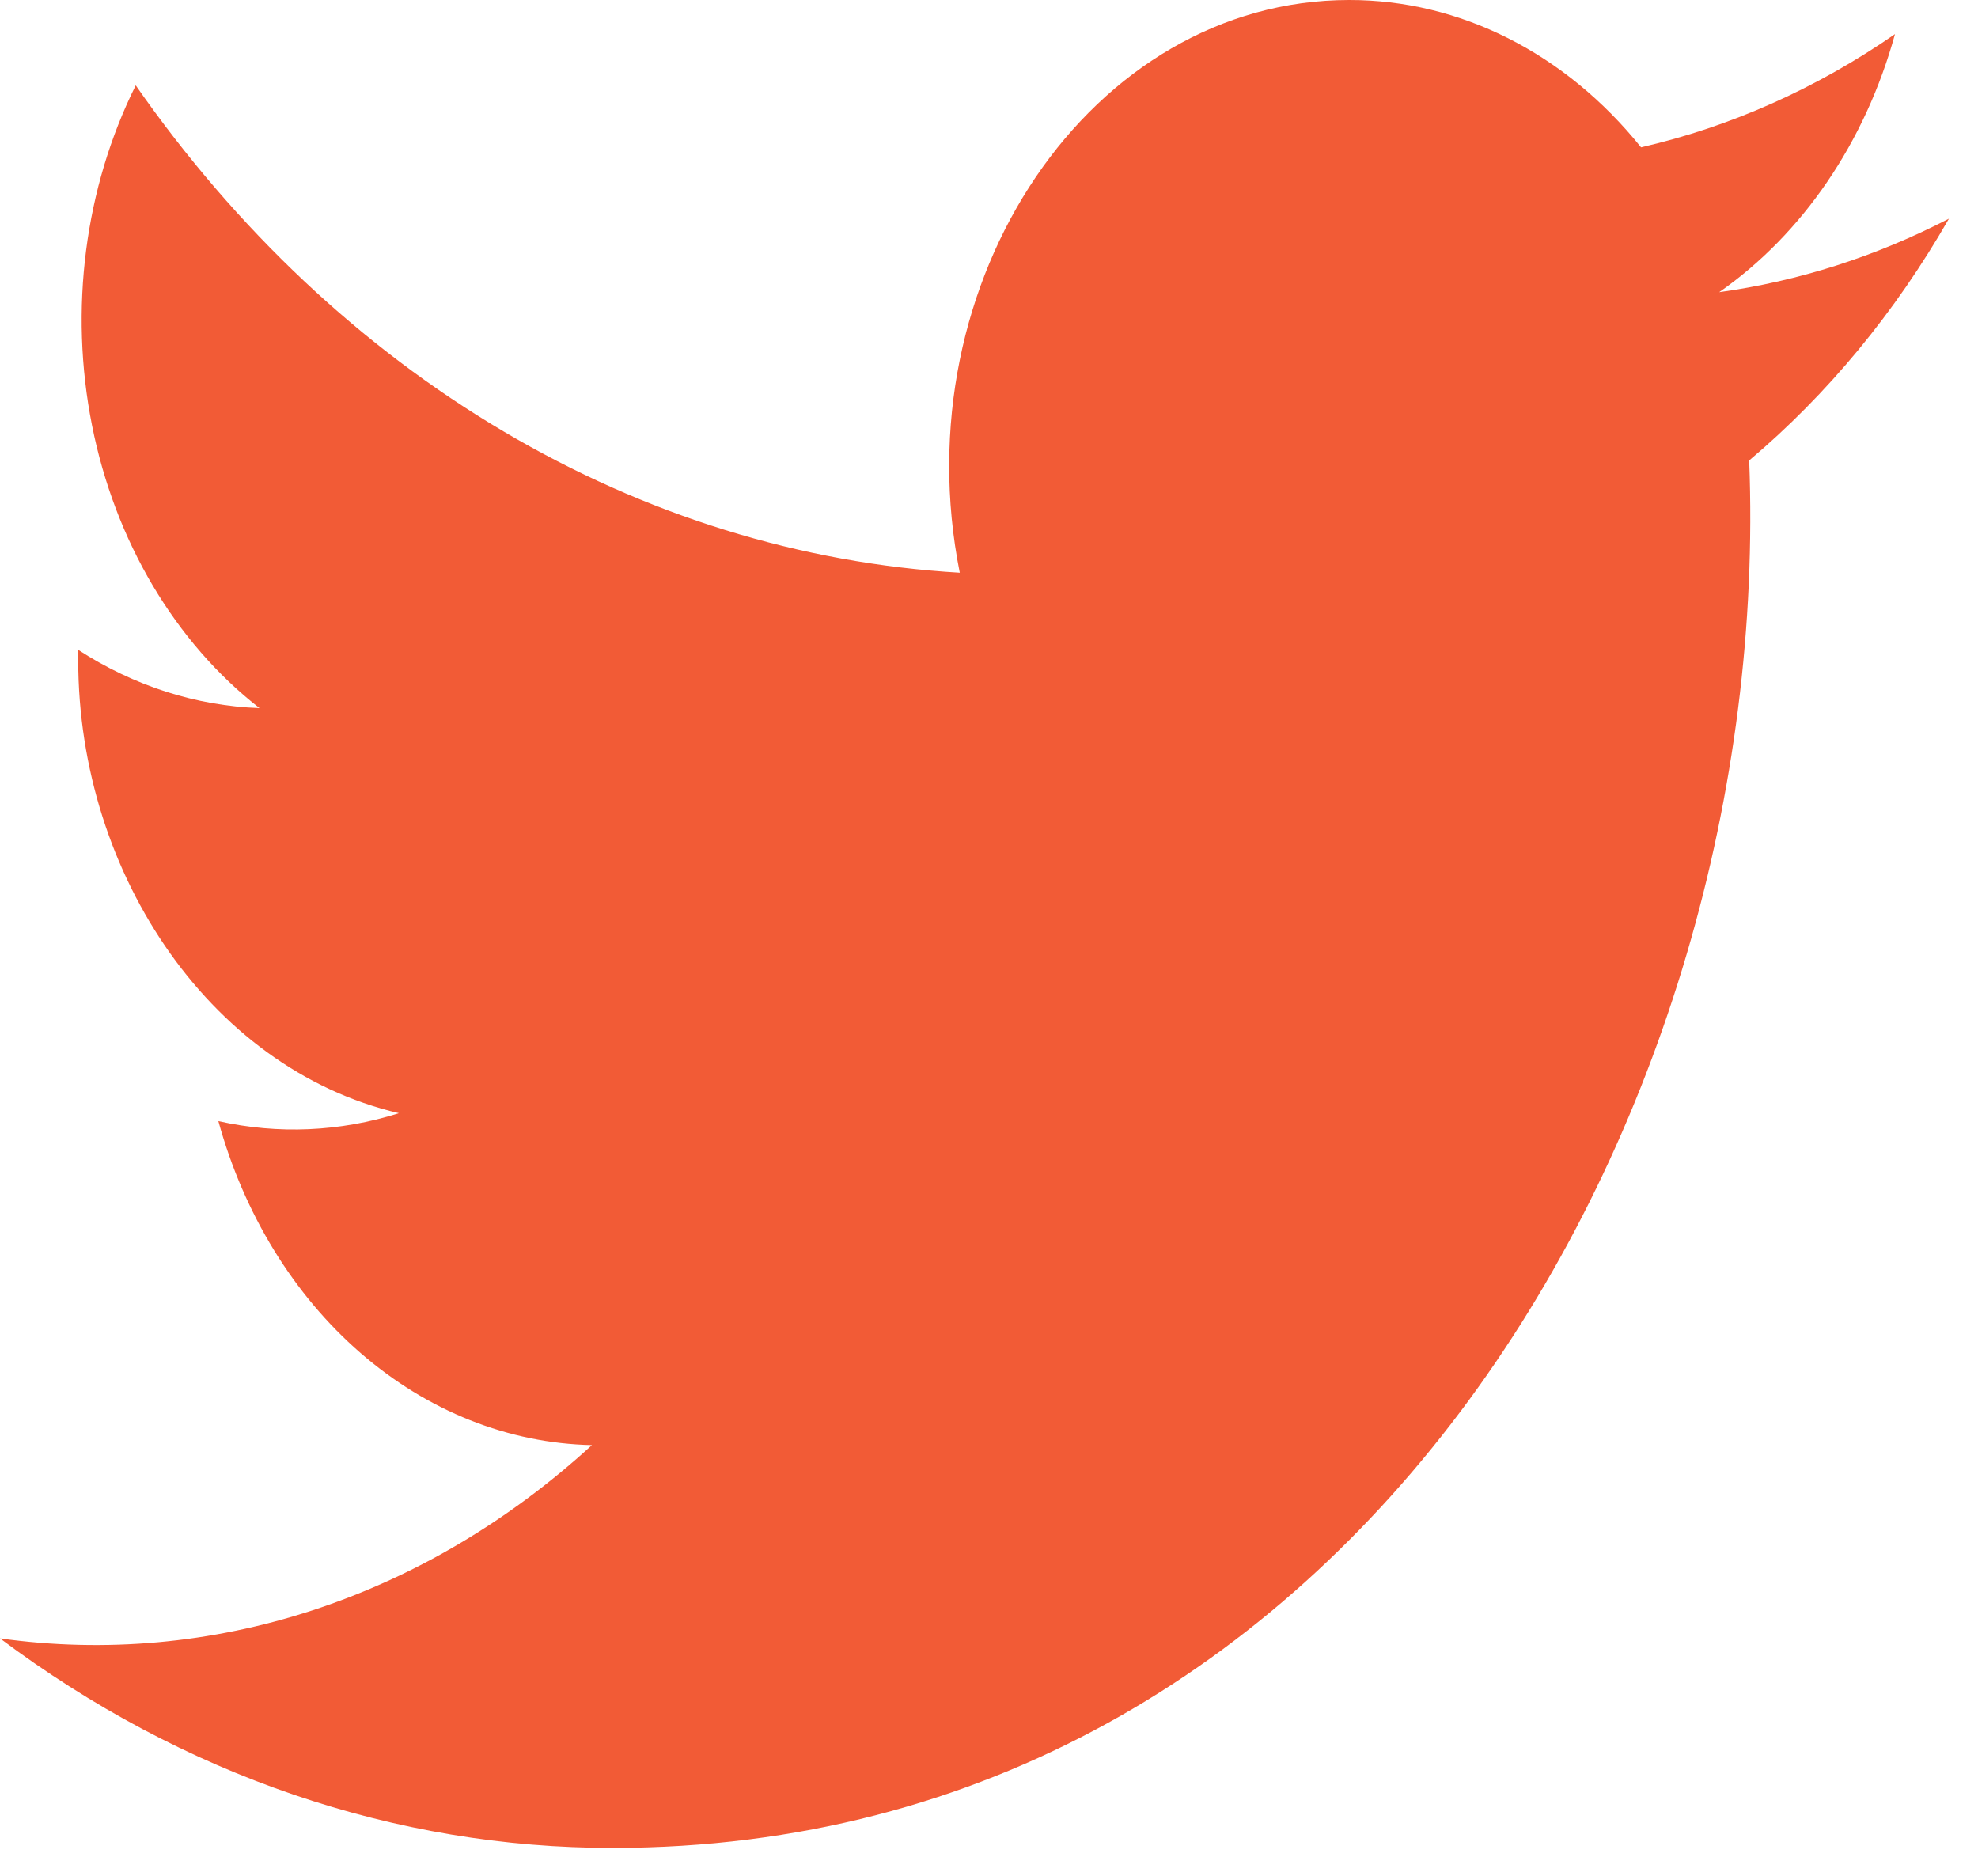 <svg width="58" height="55" viewBox="0 0 58 55" fill="none" xmlns="http://www.w3.org/2000/svg">
<path d="M57.146 6.413C55.006 7.52 52.736 8.246 50.411 8.567C52.86 6.859 54.693 4.169 55.566 1C53.264 2.594 50.746 3.716 48.12 4.32C47.023 2.954 45.698 1.866 44.226 1.123C42.754 0.38 41.167 -0.002 39.563 1.22157e-05C31.994 1.22157e-05 26.434 8.24 28.143 16.793C23.482 16.521 18.922 15.108 14.759 12.646C10.596 10.185 6.924 6.729 3.98 2.503C2.482 5.515 2.024 9.079 2.698 12.471C3.372 15.863 5.128 18.828 7.609 20.763C5.747 20.697 3.926 20.112 2.297 19.057C2.169 25.393 6.06 31.323 11.697 32.64C9.971 33.187 8.16 33.267 6.403 32.873C7.151 35.592 8.61 37.97 10.574 39.673C12.538 41.377 14.91 42.321 17.357 42.373C12.443 46.87 6.201 48.908 0 48.04C5.361 52.058 11.6 54.191 17.971 54.183C39.737 54.183 52.034 32.737 51.291 13.5C53.587 11.564 55.568 9.166 57.143 6.42L57.146 6.413Z" fill="#F25B36"/>
</svg>
